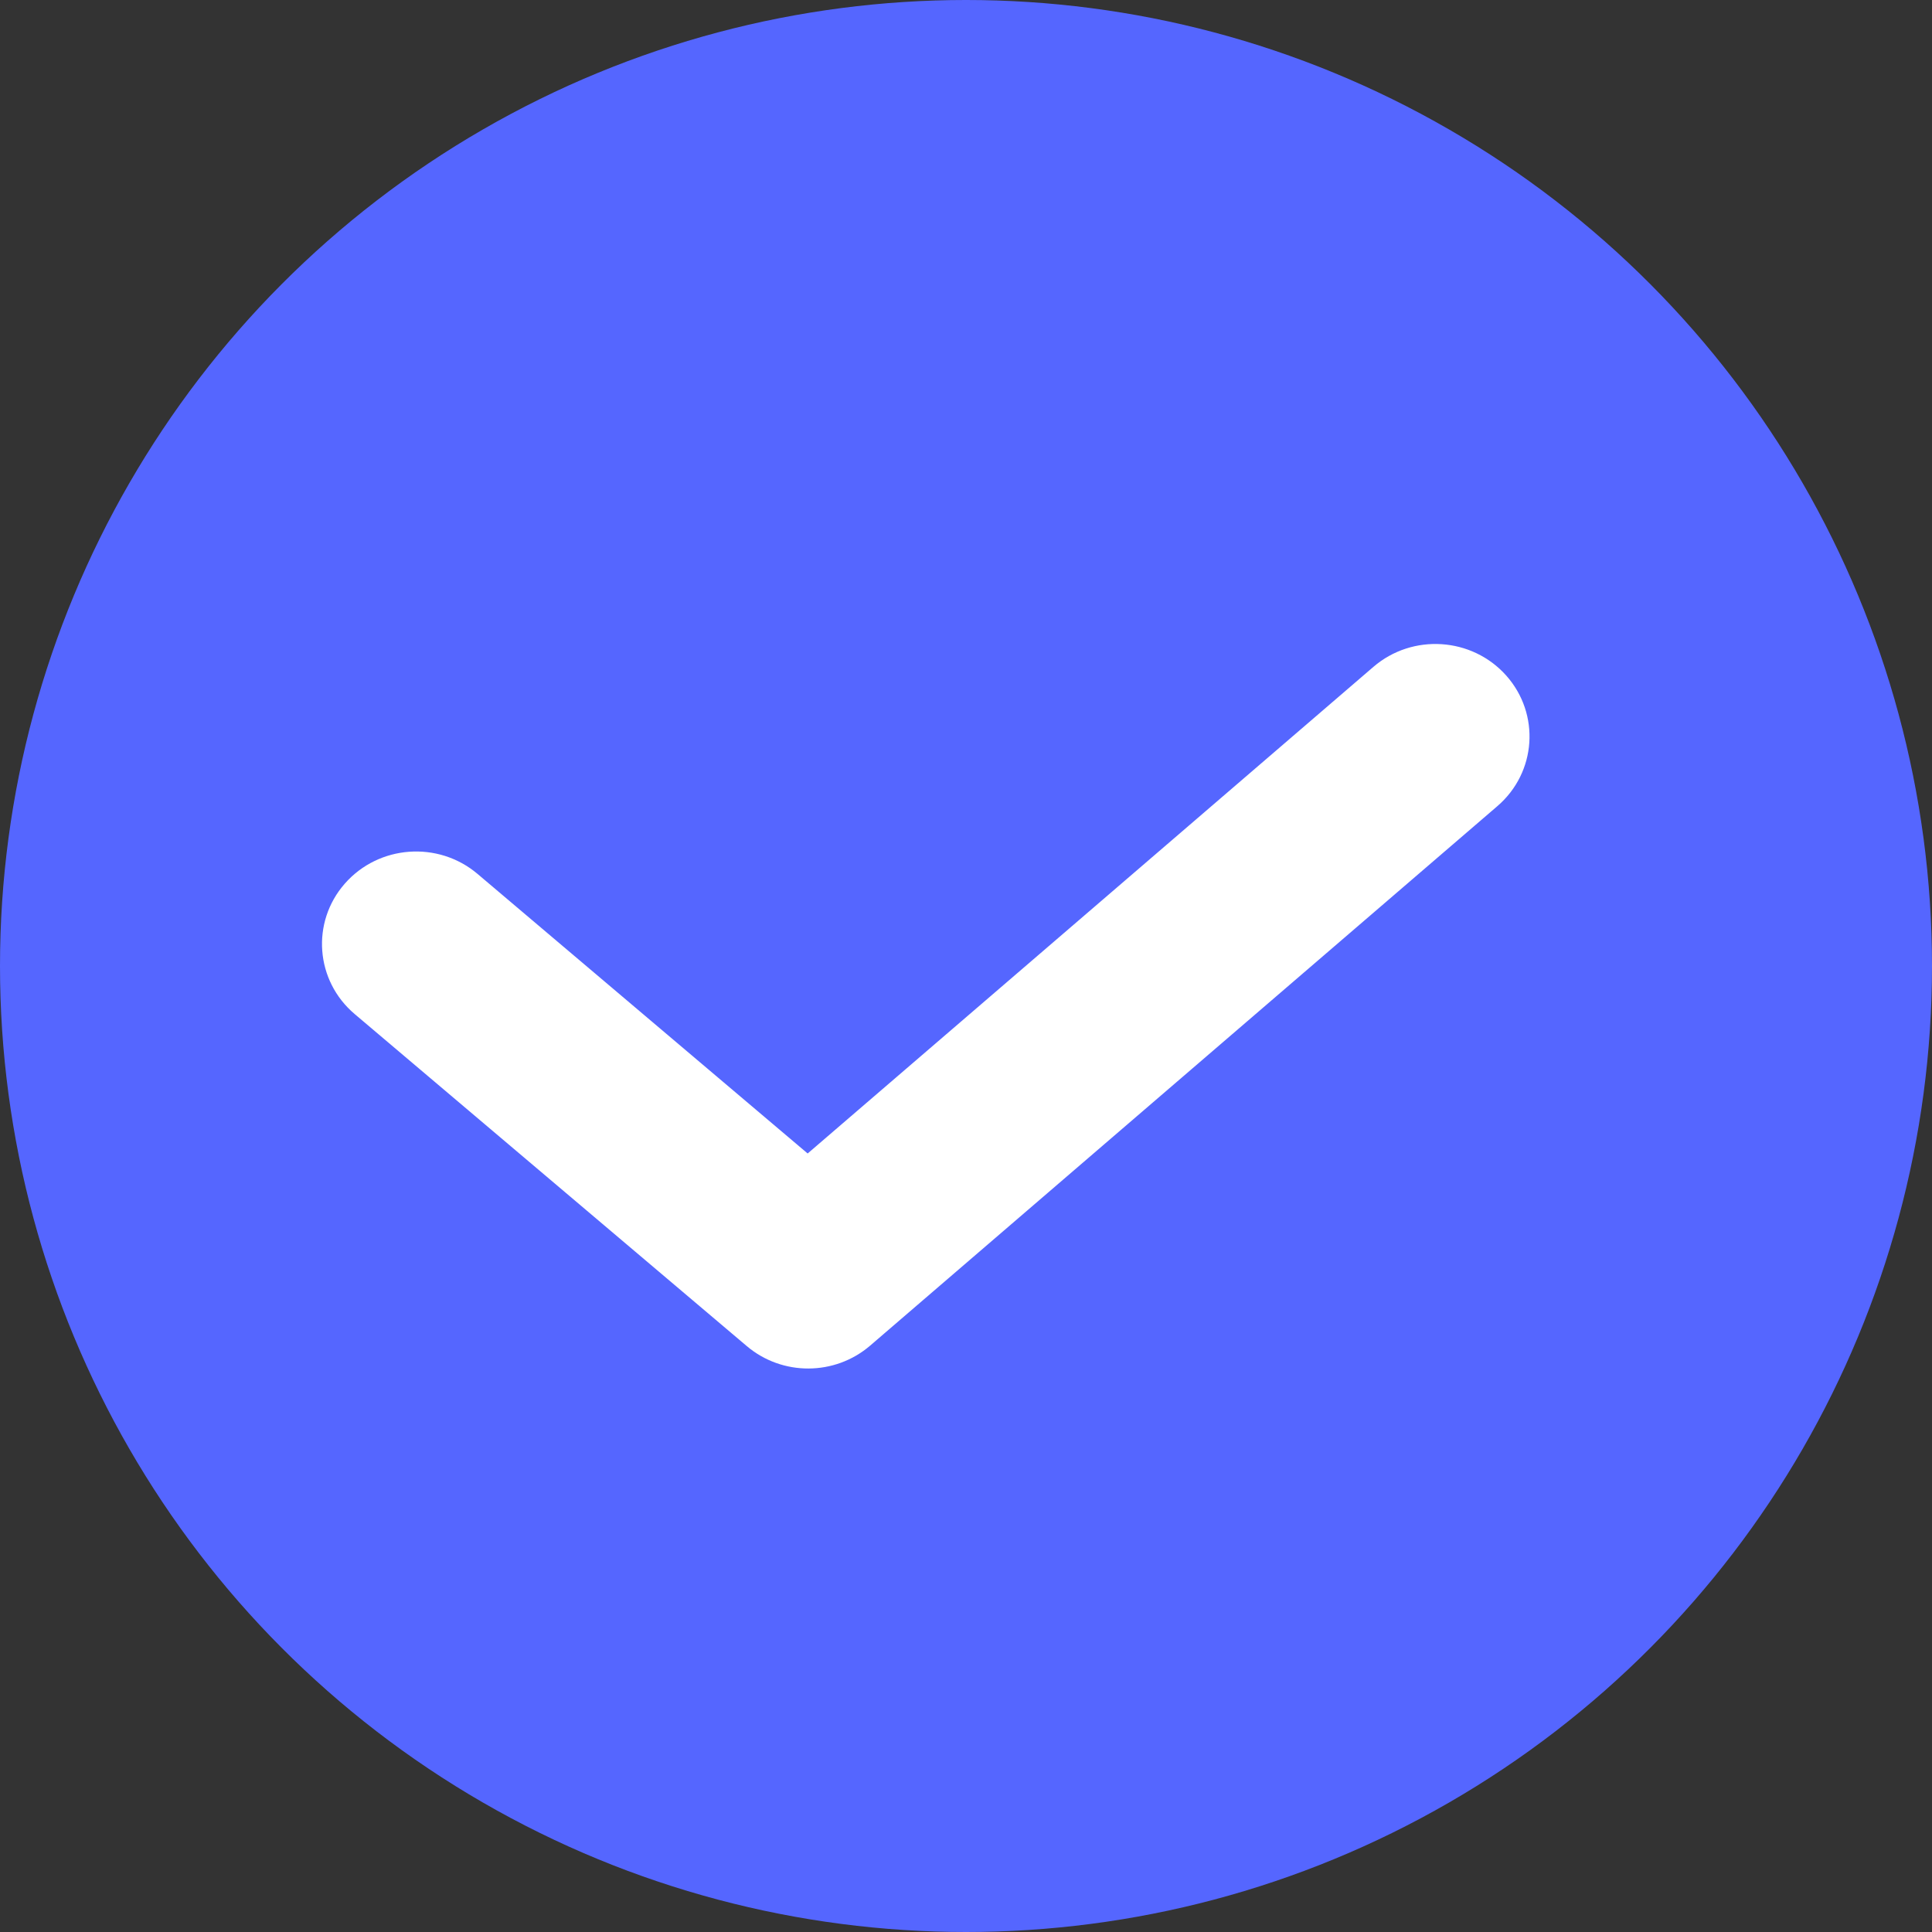 <svg width="24" height="24" viewBox="0 0 24 24" fill="none" xmlns="http://www.w3.org/2000/svg">
<rect x="0" y="0" width="24" height="24" fill="#333333" stroke="none"/>
<circle cx="12" cy="12" r="12" fill="#5566FF"/>
<path fill-rule="evenodd" clip-rule="evenodd" d="M18.711 8.392C19.136 8.87 19.087 9.596 18.601 10.014L10.809 16.716C10.37 17.093 9.717 17.095 9.276 16.721L4.406 12.597C3.917 12.183 3.862 11.457 4.283 10.977C4.705 10.496 5.443 10.442 5.932 10.856L10.033 14.329L17.061 8.284C17.547 7.866 18.286 7.915 18.711 8.392Z" fill="white"/>
</svg>
